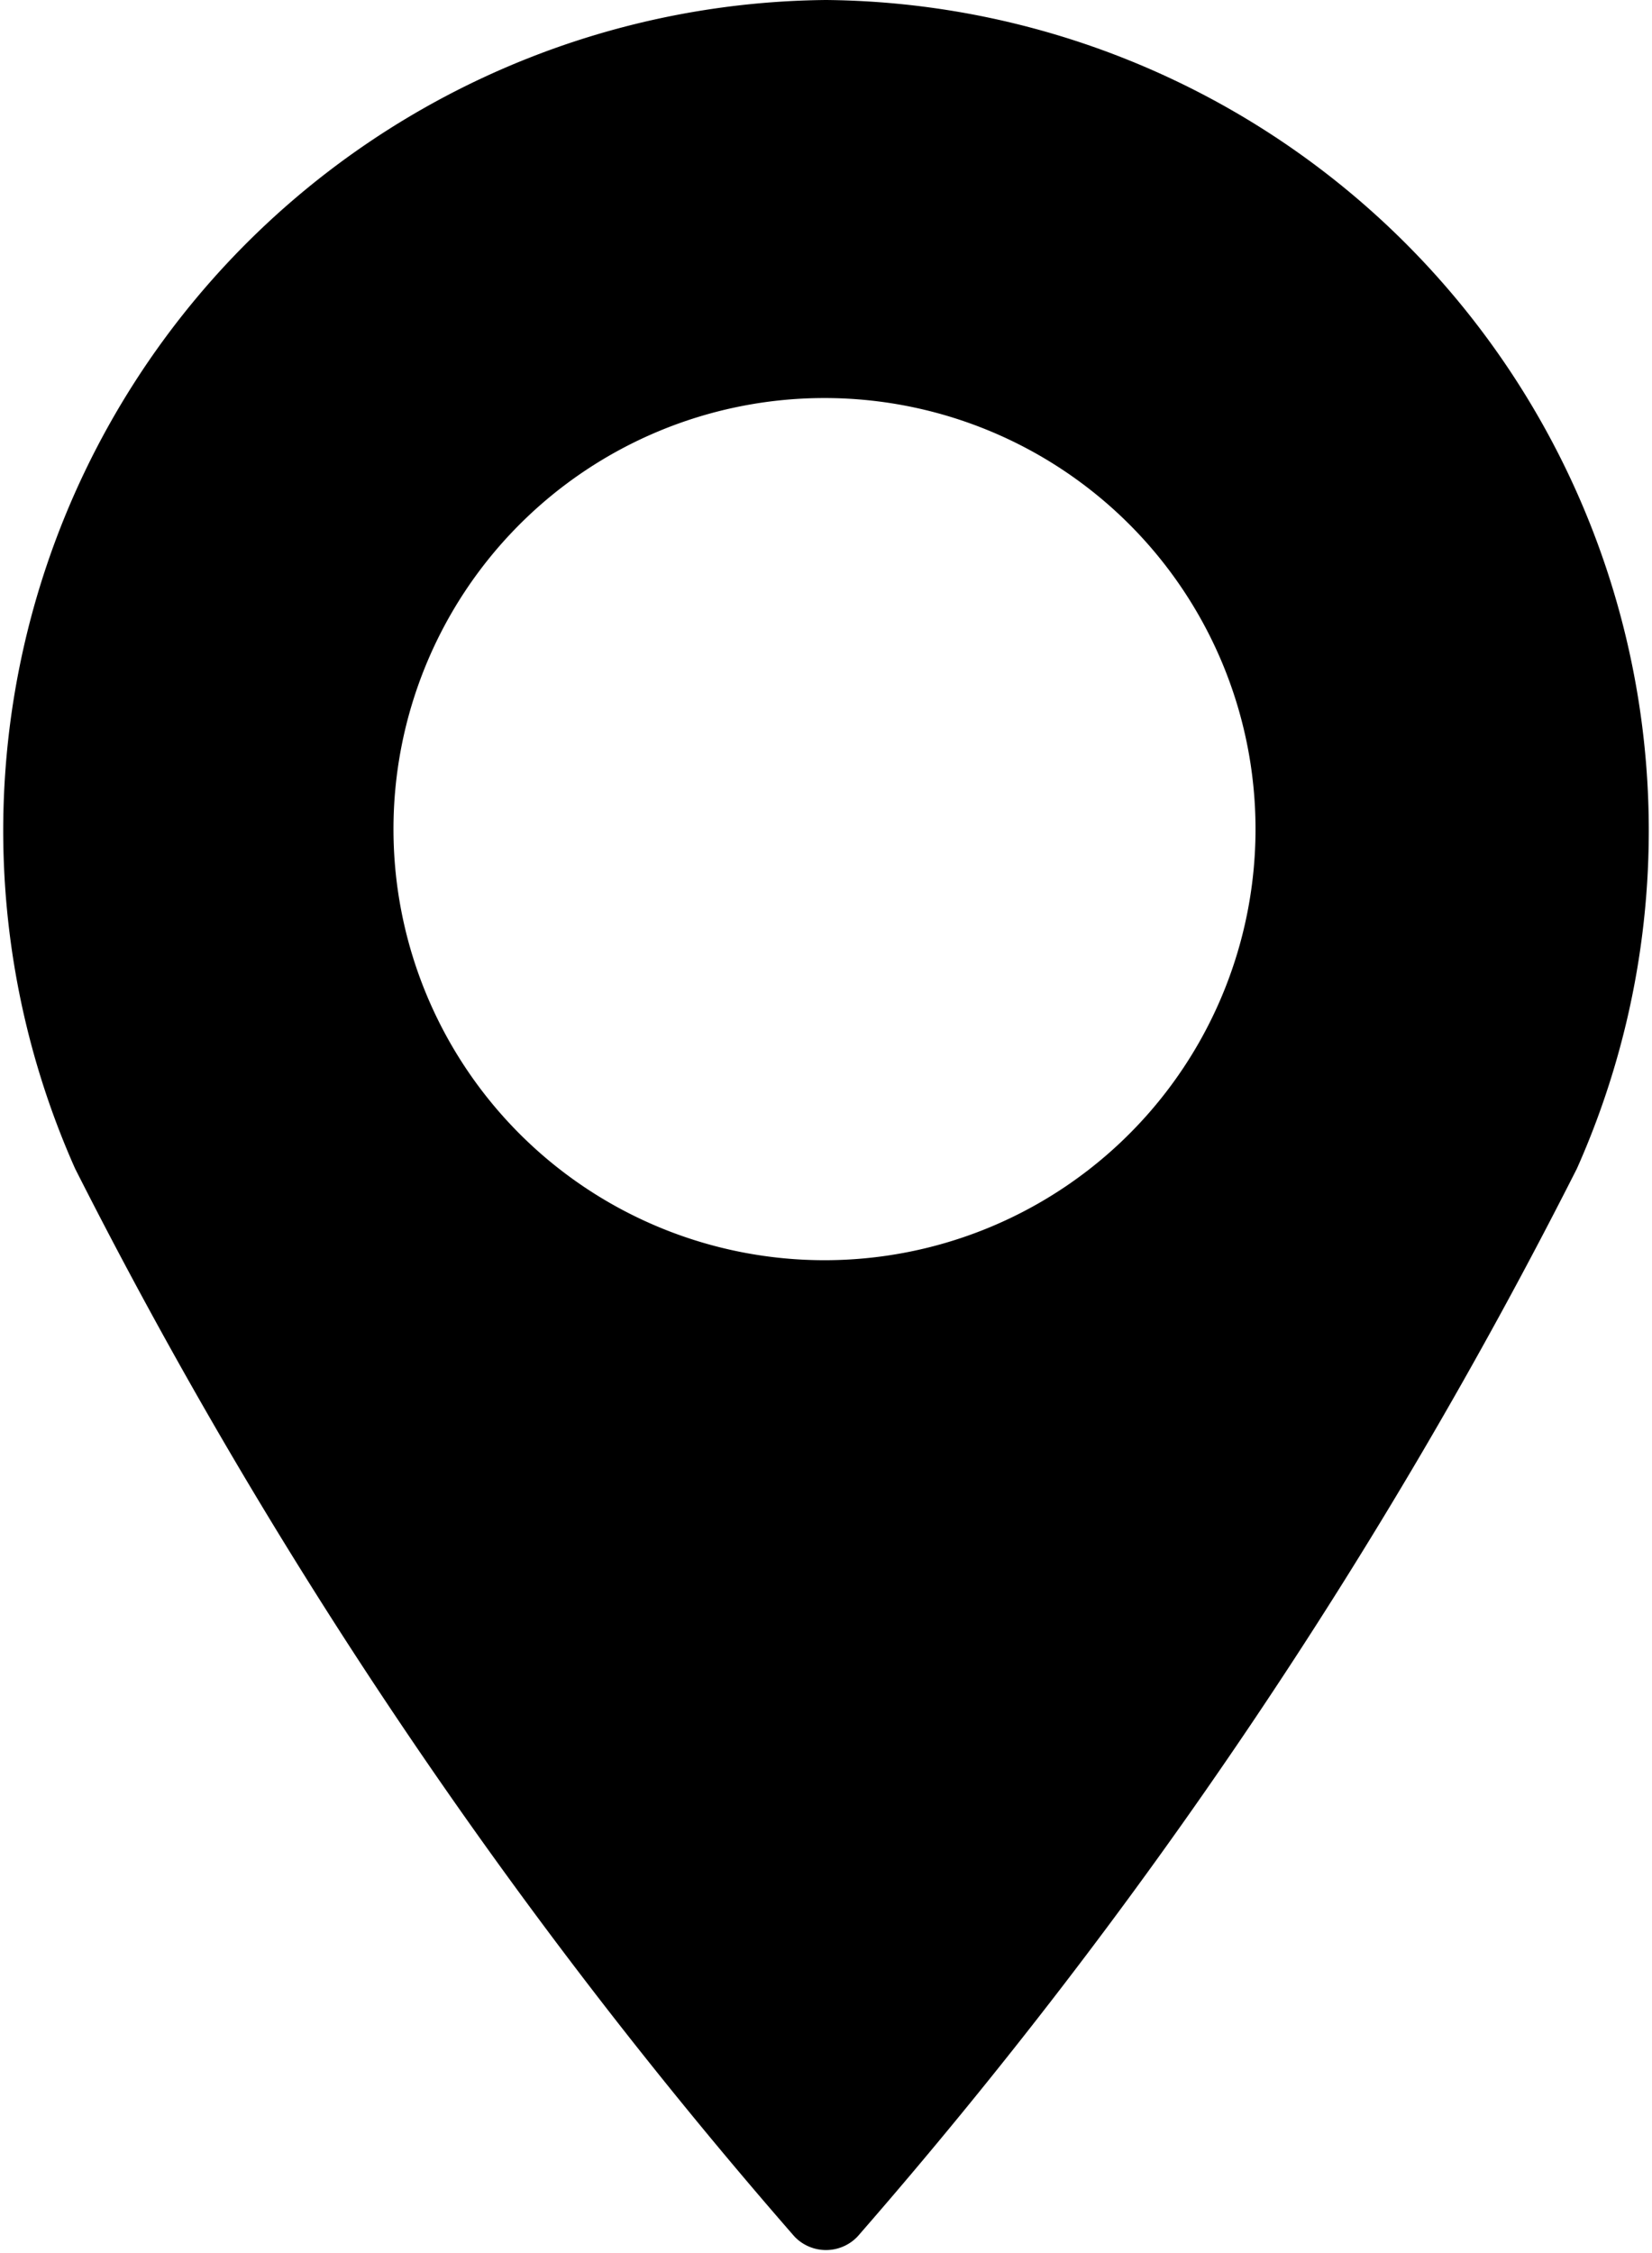<svg id="Layer_1" data-name="Layer 1" xmlns="http://www.w3.org/2000/svg" viewBox="0 0 11 15"><defs><style>.cls-1{fill-rule:evenodd;}</style></defs><title>Artboard 1</title><path id="loc" class="cls-1" d="M5.5,0a5.53,5.53,0,0,0-5,7.78,34.5,34.5,0,0,0,4.79,7.11.29.29,0,0,0,.42,0l0,0a34.5,34.5,0,0,0,4.79-7.11A5.53,5.53,0,0,0,5.5,0Zm0,8.39A2.87,2.87,0,1,1,8.36,5.51h0A2.87,2.87,0,0,1,5.5,8.39Z"/></svg>